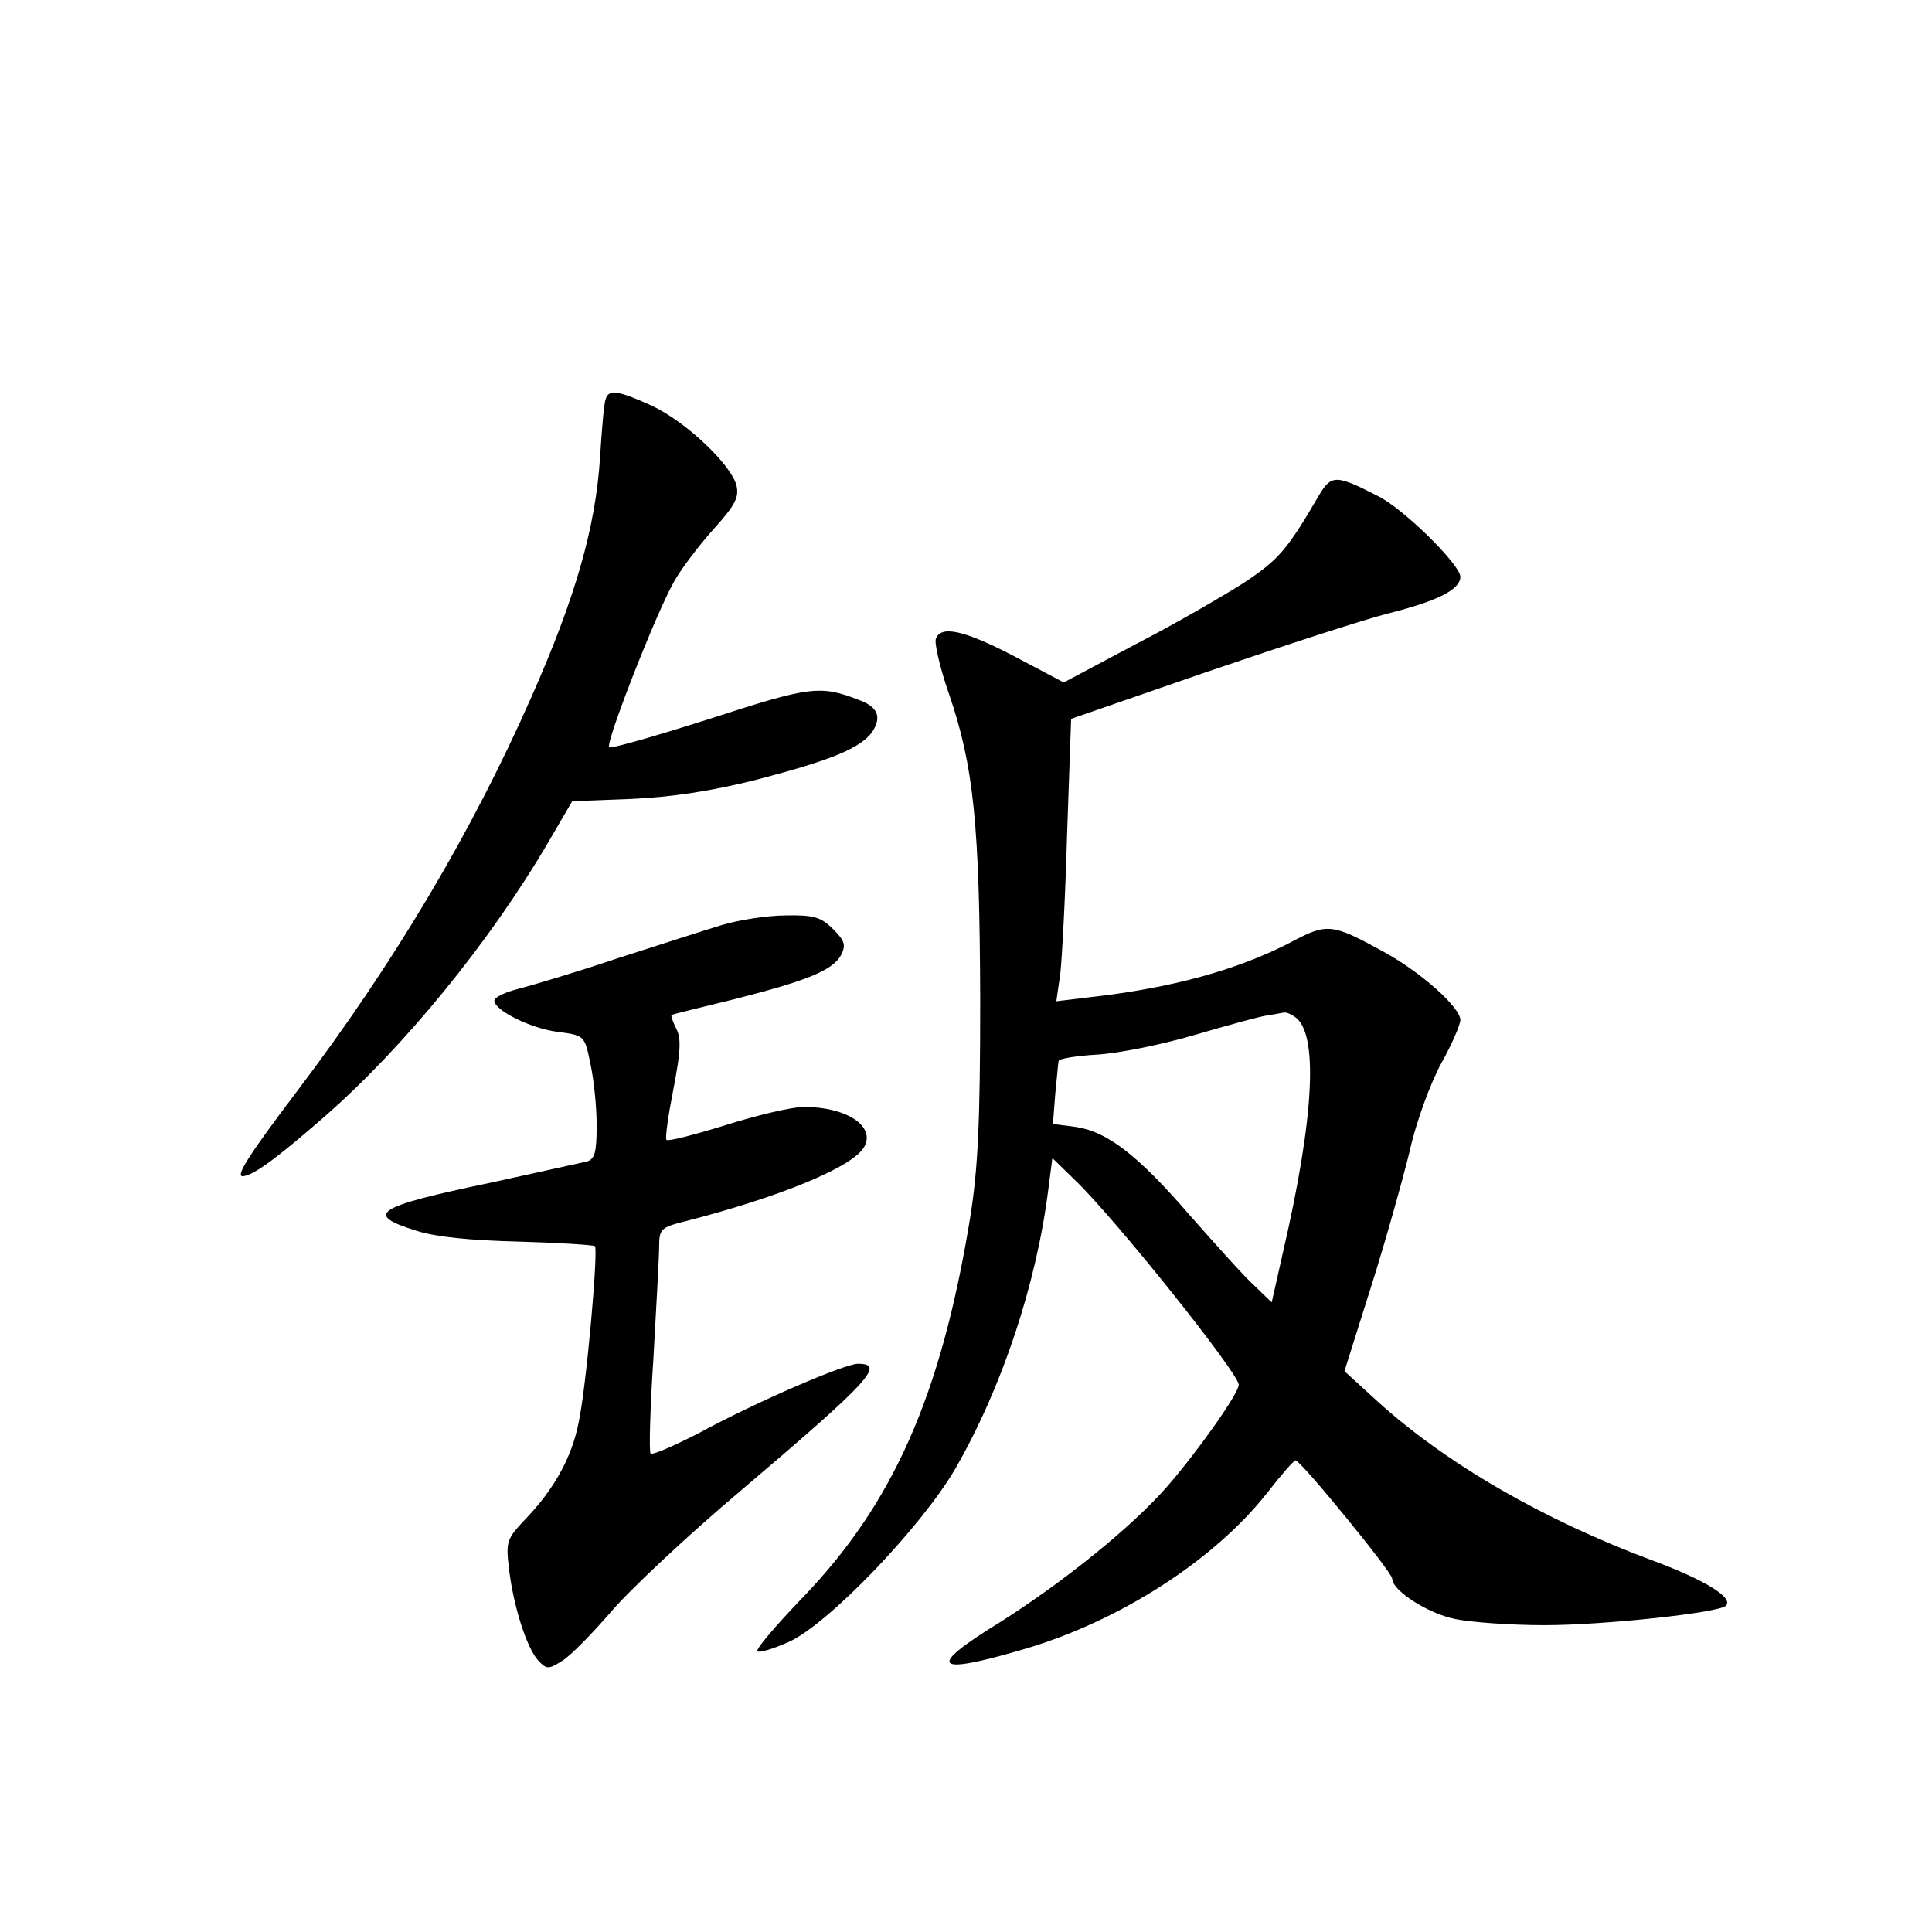 <?xml version="1.0" standalone="no"?>
<!DOCTYPE svg PUBLIC "-//W3C//DTD SVG 20010904//EN"
 "http://www.w3.org/TR/2001/REC-SVG-20010904/DTD/svg10.dtd">
<svg version="1.0" xmlns="http://www.w3.org/2000/svg"
 width="340pt" height="340pt" viewBox="0 0 340 340"
 preserveAspectRatio="xMidYMid meet">
<g transform="translate(0,340) scale(0.1,-0.1)"
fill="#000000" stroke="none">
<path d="M1066 2698 c-3 -7 -7 -53 -10 -103 -8 -123 -43 -246 -121 -422 -104
-236 -240 -466 -412 -693 -84 -111 -109 -150 -96 -150 18 1 57 29 143 104 140
122 292 308 395 484 l42 72 104 4 c70 3 142 14 221 34 130 34 182 55 203 84
17 26 10 44 -23 56 -69 27 -87 24 -263 -33 -94 -30 -174 -53 -177 -50 -7 7 83
237 114 291 12 22 44 64 69 92 39 43 46 57 41 78 -10 37 -89 112 -149 140 -59
27 -76 29 -81 12z"/>
<path d="M2321 2528 c-56 -96 -71 -113 -131 -153 -36 -23 -122 -73 -192 -109
l-126 -67 -87 46 c-88 46 -129 55 -138 31 -3 -7 7 -51 23 -97 44 -128 54 -232
55 -539 0 -218 -4 -298 -18 -385 -51 -311 -135 -501 -295 -667 -47 -49 -83
-91 -79 -94 3 -3 27 4 54 16 69 30 234 202 294 305 82 142 143 325 164 493 l7
54 40 -39 c71 -68 288 -340 288 -360 0 -15 -72 -117 -126 -179 -62 -71 -182
-168 -296 -240 -127 -78 -116 -93 38 -48 172 49 341 158 435 278 24 31 46 56
49 56 9 0 170 -197 170 -208 0 -21 62 -61 110 -71 28 -6 99 -11 158 -11 106 0
307 22 319 34 15 14 -37 46 -132 81 -190 71 -361 170 -481 279 l-58 53 47 149
c26 82 56 190 68 239 11 50 36 118 55 153 19 34 34 69 34 77 0 22 -69 84 -135
120 -91 50 -99 51 -163 17 -94 -49 -211 -81 -355 -97 l-58 -7 7 49 c3 26 9
138 12 248 l7 200 240 83 c132 45 276 92 320 103 87 22 125 42 125 64 0 21
-100 120 -145 142 -74 38 -82 38 -104 1z m-43 -917 c43 -27 35 -177 -20 -414
l-20 -89 -30 29 c-17 15 -67 71 -113 123 -93 108 -147 149 -203 157 l-39 5 4
52 c3 28 5 55 6 59 1 4 32 9 67 11 36 2 112 17 170 34 58 17 116 33 130 35 14
2 27 5 30 5 3 1 11 -2 18 -7z"/>
<path d="M1270 1772 c-30 -9 -113 -36 -185 -59 -71 -24 -149 -47 -172 -53 -24
-6 -43 -15 -43 -21 0 -17 64 -49 112 -55 47 -6 47 -7 57 -56 6 -27 11 -75 11
-108 0 -47 -3 -60 -17 -64 -10 -2 -85 -19 -168 -37 -206 -43 -225 -56 -132
-85 34 -11 96 -17 180 -19 71 -2 131 -6 134 -8 6 -7 -15 -248 -29 -312 -12
-60 -43 -116 -93 -168 -34 -36 -35 -40 -29 -90 8 -65 31 -137 51 -159 15 -16
18 -16 42 -1 14 8 52 47 85 85 32 38 135 135 230 215 226 192 255 223 206 223
-23 0 -177 -66 -282 -123 -43 -22 -80 -38 -83 -35 -3 2 -1 79 5 169 5 90 10
178 10 196 0 30 4 33 43 43 169 43 300 97 318 132 20 36 -31 70 -106 70 -22 0
-84 -15 -138 -32 -55 -17 -101 -29 -104 -26 -3 2 3 43 12 89 13 67 14 90 5
107 -6 12 -10 23 -8 24 2 1 50 13 108 27 130 33 175 51 190 78 9 18 7 25 -14
46 -21 21 -34 25 -83 24 -32 0 -83 -8 -113 -17z"/>
</g>
</svg>
